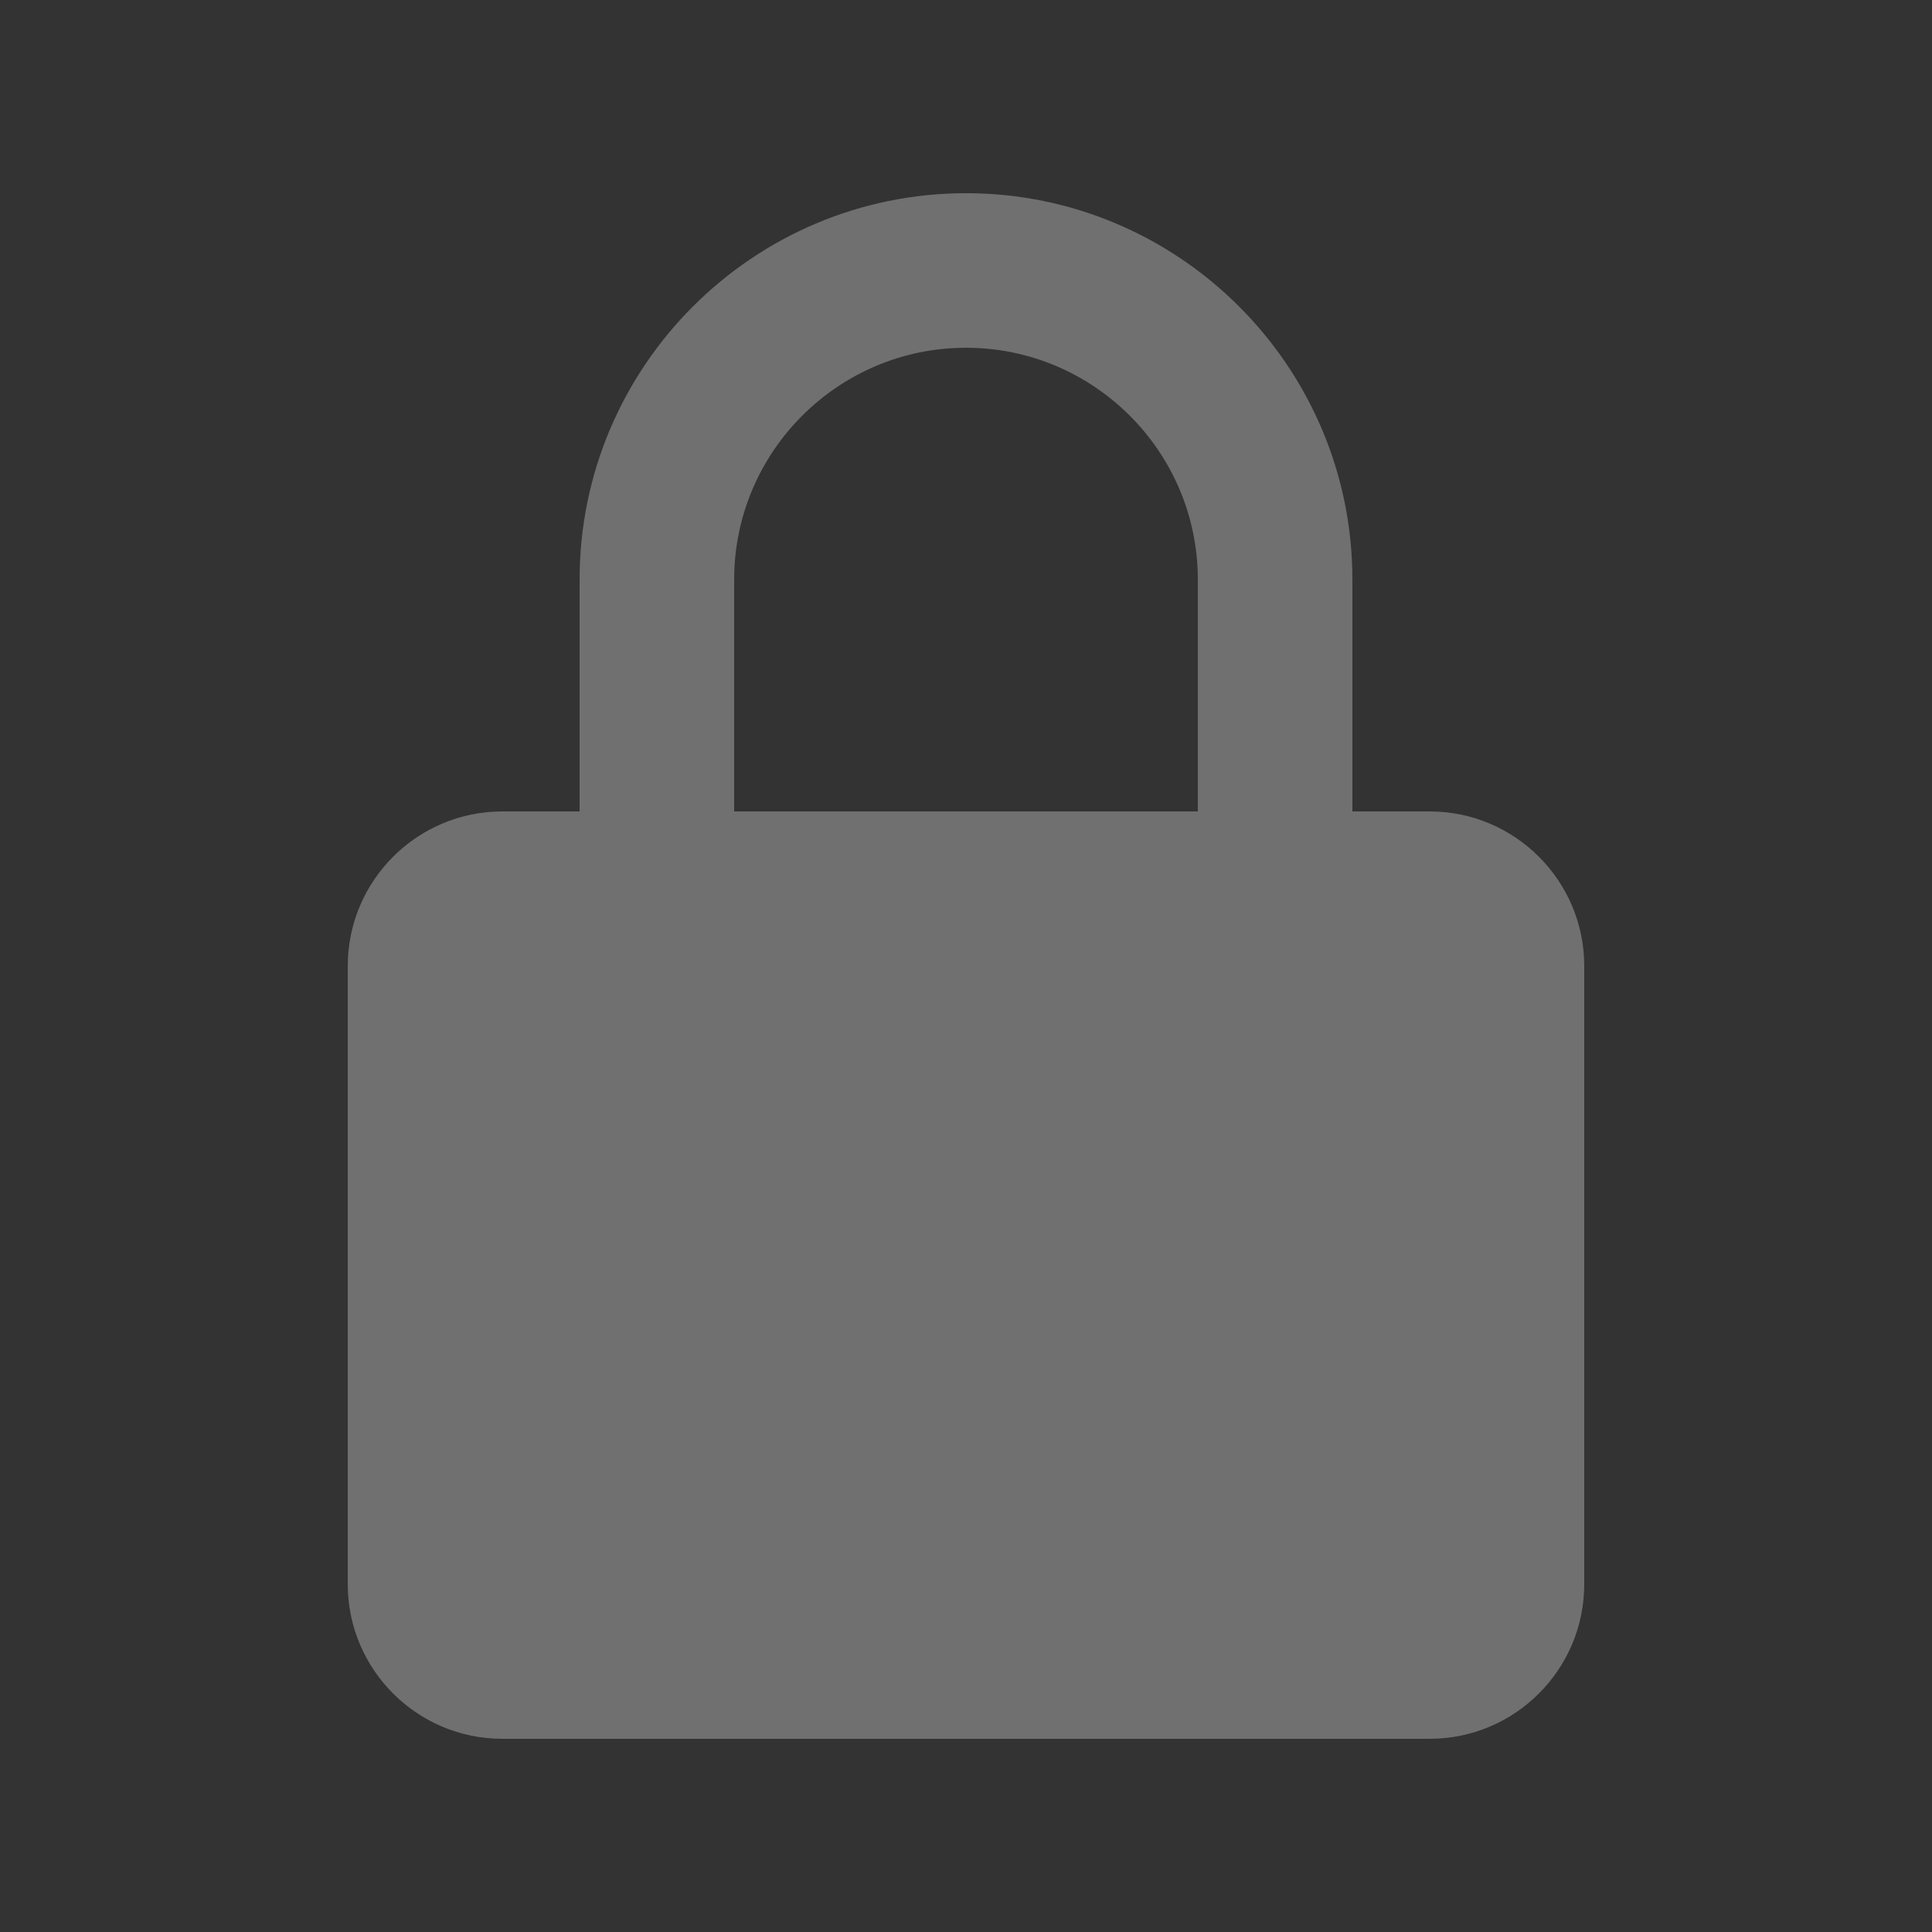 <svg xmlns="http://www.w3.org/2000/svg" width="25" height="25" viewBox="0 0 25 25" fill="none">
  <rect x="0" y="0" width="25" height="25" fill="#333333" stroke="none"/>
  <g opacity="0.3">
    <path d="M20.5 12.5C20.5 11.397 19.603 10.5 18.5 10.5H17.5V7.5C17.5 4.743 15.257 2.5 12.5 2.5C9.743 2.5 7.5 4.743 7.5 7.5V10.5H6.5C5.397 10.5 4.5 11.397 4.5 12.5V20.5C4.5 21.603 5.397 22.5 6.5 22.5H18.5C19.603 22.5 20.5 21.603 20.5 20.5V12.5ZM9.5 7.5C9.5 5.846 10.846 4.5 12.5 4.5C14.154 4.5 15.5 5.846 15.5 7.5V10.5H9.5V7.5Z" fill="white"/>
  </g>
</svg>